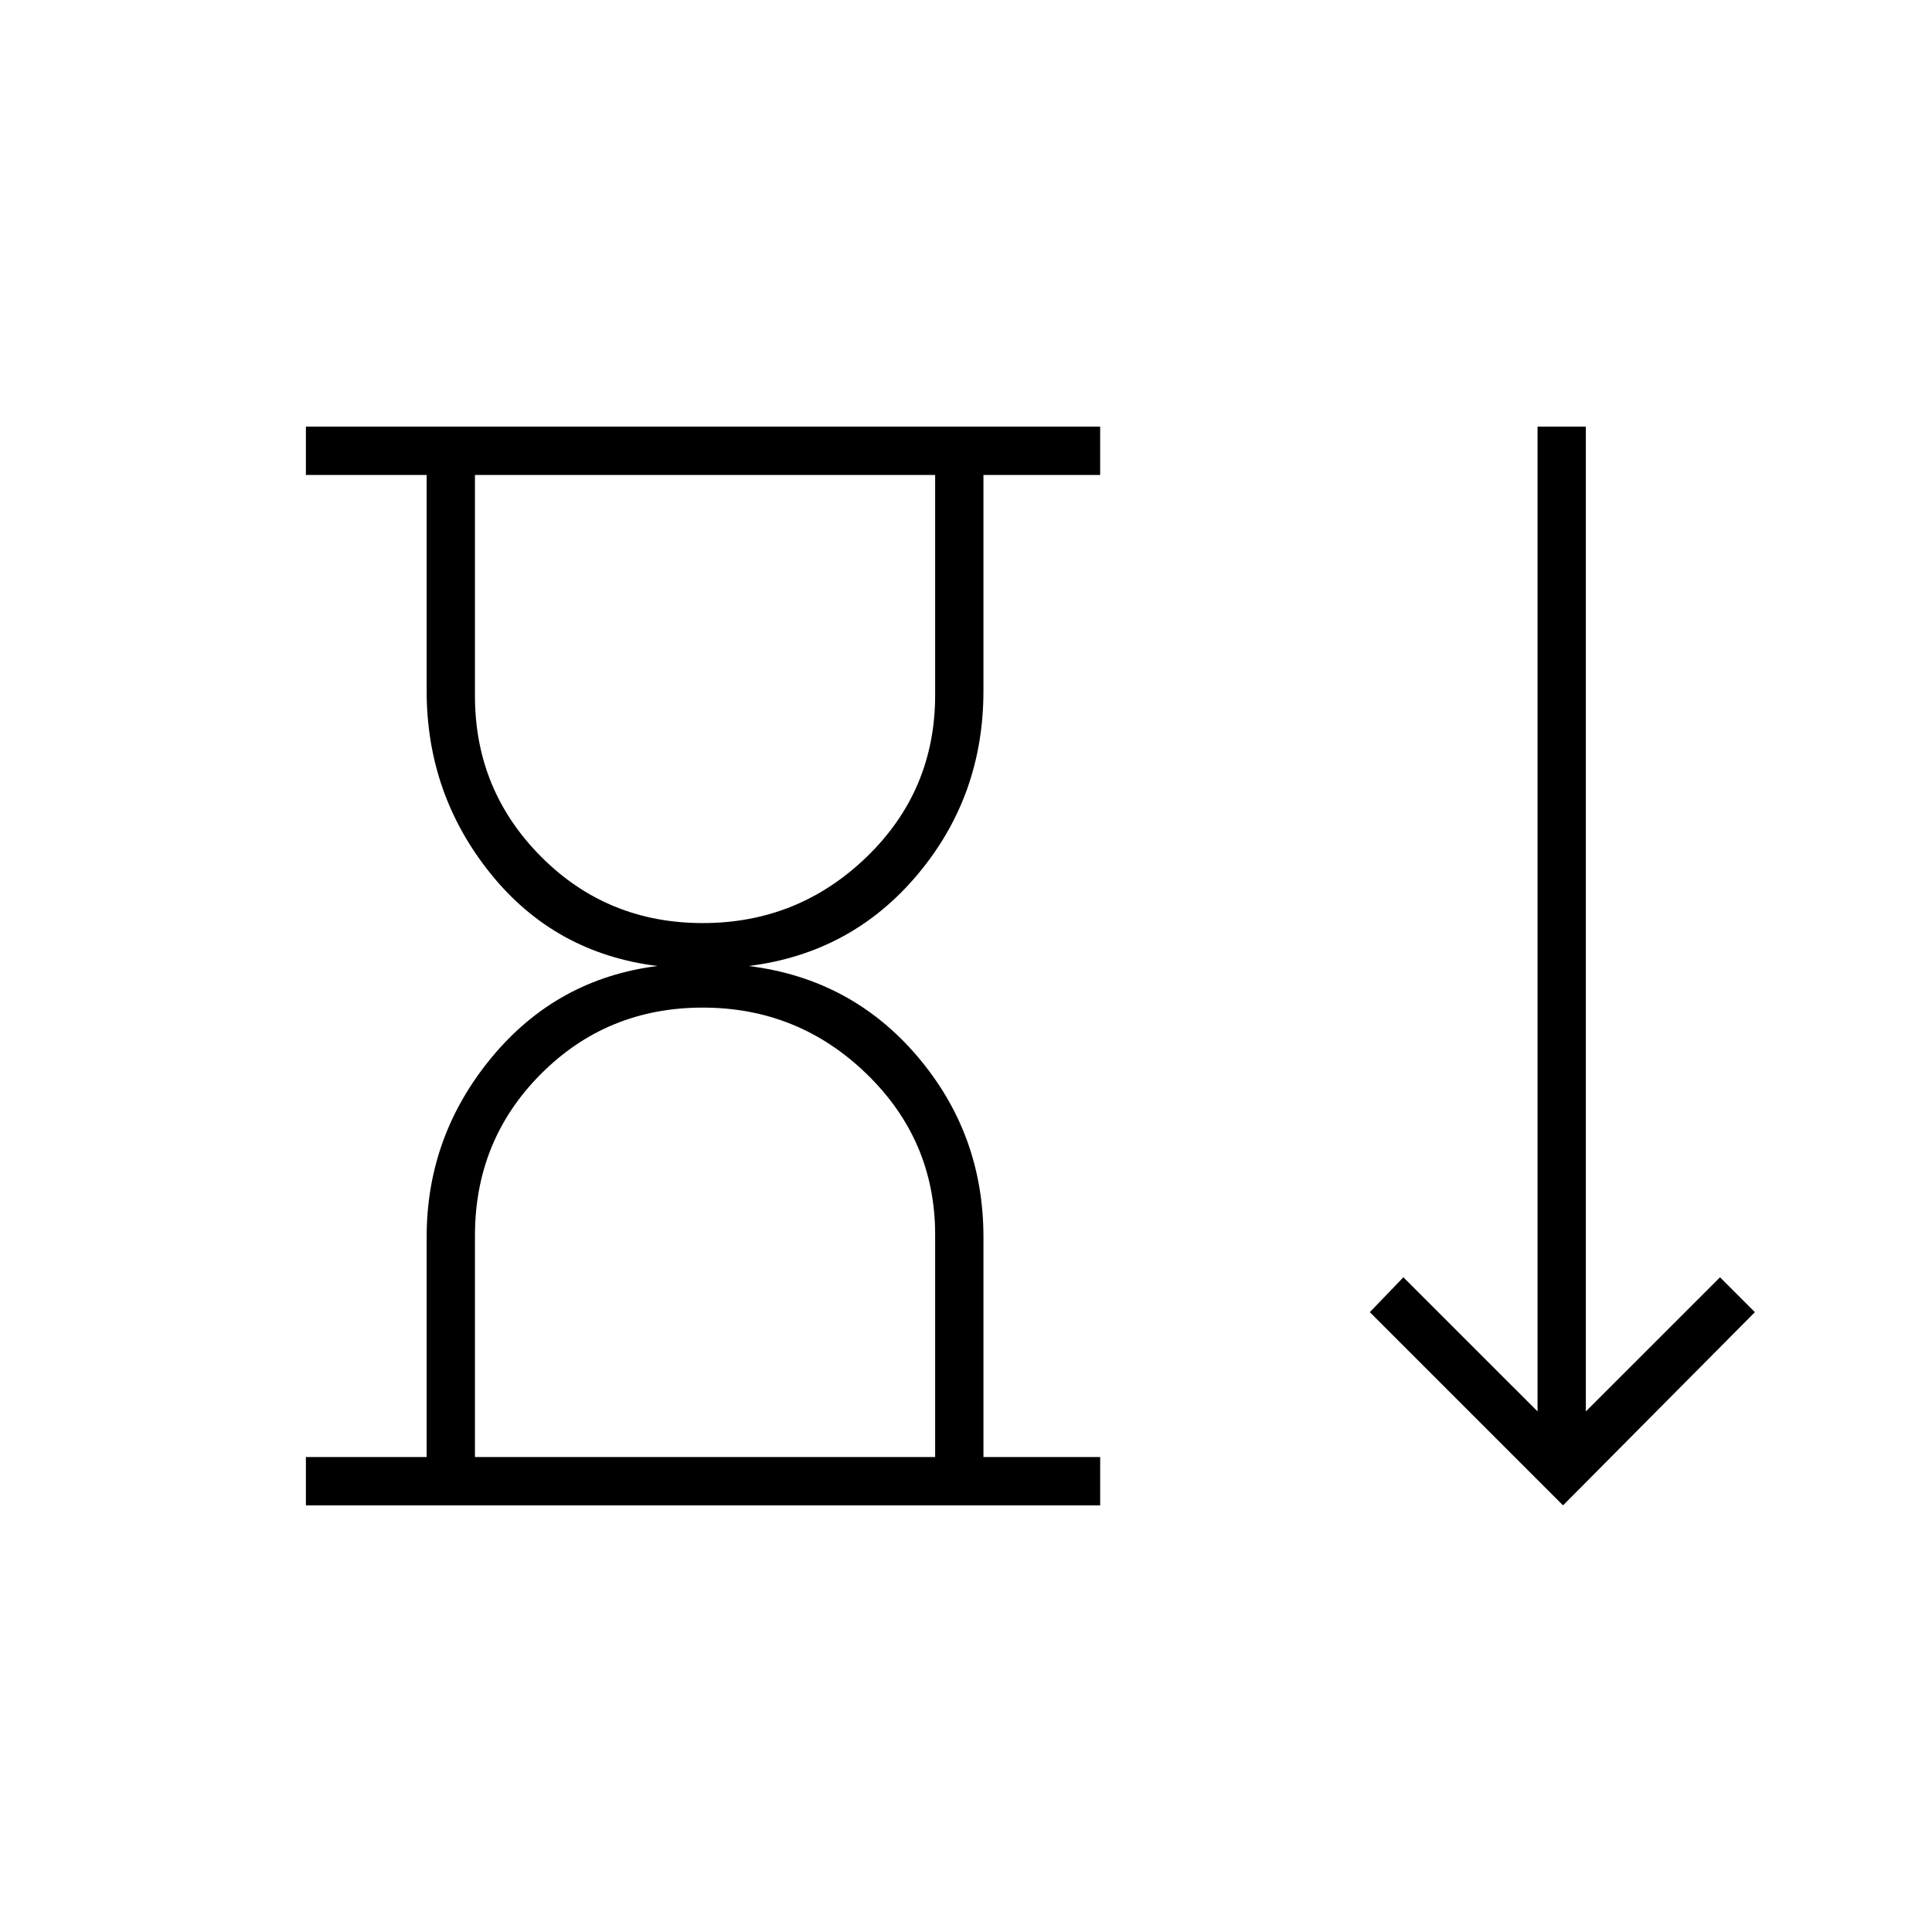 <svg xmlns="http://www.w3.org/2000/svg" height="40" viewBox="0 -960 960 960" width="40"><path d="M349.19-501.33q47.48 0 81.48-32.9 34-32.9 34-80.44V-724H236v109.78q0 46.89 32.86 79.89t80.33 33ZM236-236h228.67v-110.45q0-46.88-34-79.88-34-33-81.48-33-47.47 0-80.33 32.9T236-346v110Zm-84 24v-24h60v-109.33q0-50.23 32.33-89.28 32.34-39.06 82.34-45.39-51-6.33-82.84-45.83Q212-565.33 212-616.67V-724h-60v-24h394.67v24h-58v107.33q0 52.34-32.84 91.34Q423-486.33 372-480q51 6.33 83.83 44.89 32.84 38.55 32.84 89.78V-236h58v24H152Zm624.67 0-96-96 16.66-17.33L764-258.67V-748h24v489.33l66.67-66.66L872-308l-95.33 96ZM350.33-724Zm0 488Z"/></svg>